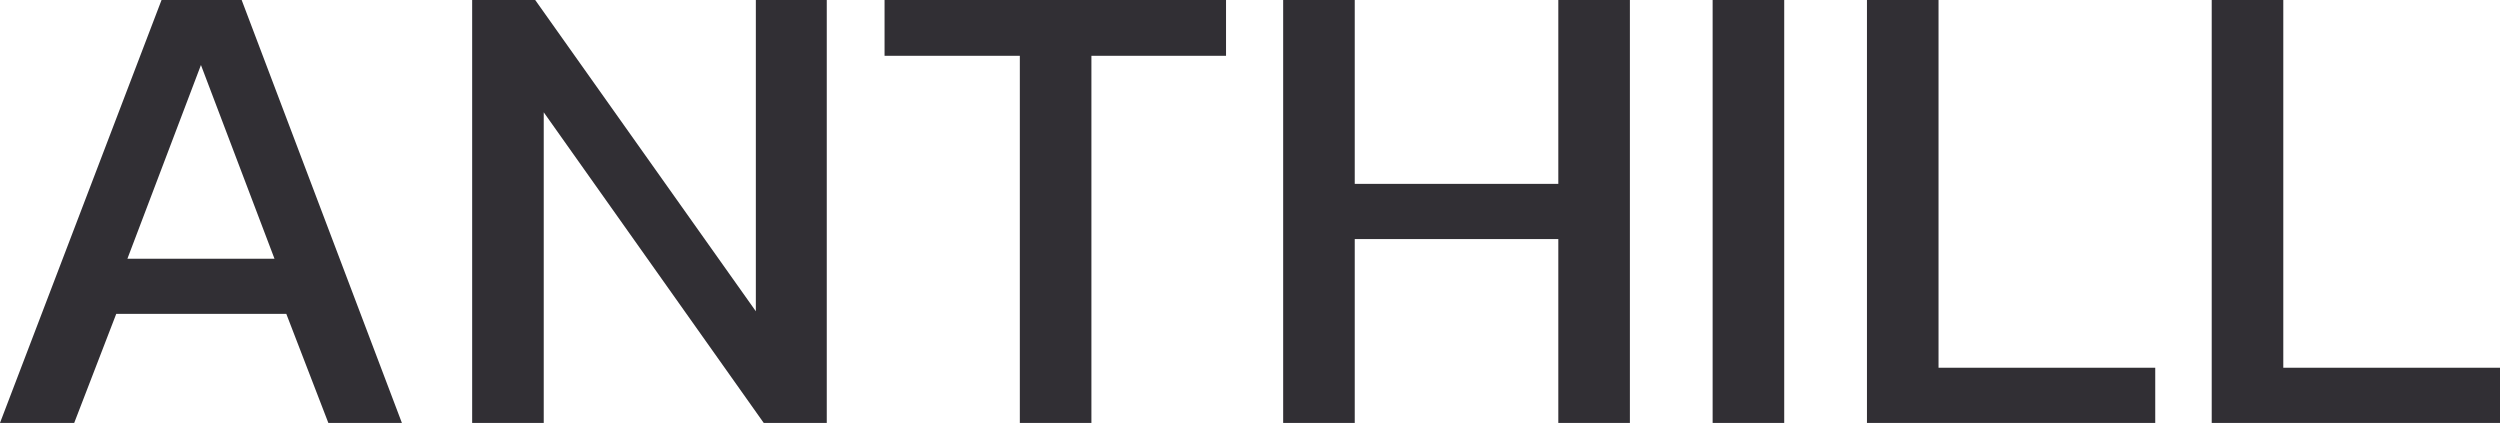 <svg width="380.7" height="64.4" viewBox="0 0 380.7 64.4" xmlns="http://www.w3.org/2000/svg"><g id="svgGroup" stroke-linecap="round" fill-rule="evenodd" font-size="9pt" stroke="#000" stroke-width="0" fill="#00000" style="stroke:#000;stroke-width:0;fill:#312F34"><path d="M 82.8 64.4 L 71.9 64.4 L 71.9 0 L 81.5 0 L 115.1 47.4 L 115.1 0 L 125.9 0 L 125.9 64.4 L 116.3 64.4 L 82.8 17.1 L 82.8 64.4 Z M 206.3 64.4 L 195.4 64.4 L 195.4 0 L 206.3 0 L 206.3 28 L 237.3 28 L 237.3 0 L 248.2 0 L 248.2 64.4 L 237.3 64.4 L 237.3 36.4 L 206.3 36.4 L 206.3 64.4 Z M 11.3 64.4 L 0 64.4 L 24.6 0 L 36.8 0 L 61.2 64.4 L 50 64.4 L 43.6 47.8 L 17.7 47.8 L 11.3 64.4 Z M 166.2 64.4 L 155.3 64.4 L 155.3 8.5 L 134.7 8.5 L 134.7 0 L 186.7 0 L 186.7 8.5 L 166.2 8.5 L 166.2 64.4 Z M 328.2 64.4 L 284.3 64.4 L 284.3 0 L 295.2 0 L 295.2 56 L 328.2 56 L 328.2 64.4 Z M 380.7 64.4 L 336.8 64.4 L 336.8 0 L 347.7 0 L 347.7 56 L 380.7 56 L 380.7 64.4 Z M 271.7 64.4 L 260.8 64.4 L 260.8 0 L 271.7 0 L 271.7 64.4 Z M 30.6 9.9 L 19.4 39.4 L 41.8 39.4 L 30.6 9.9 Z"/></g></svg>